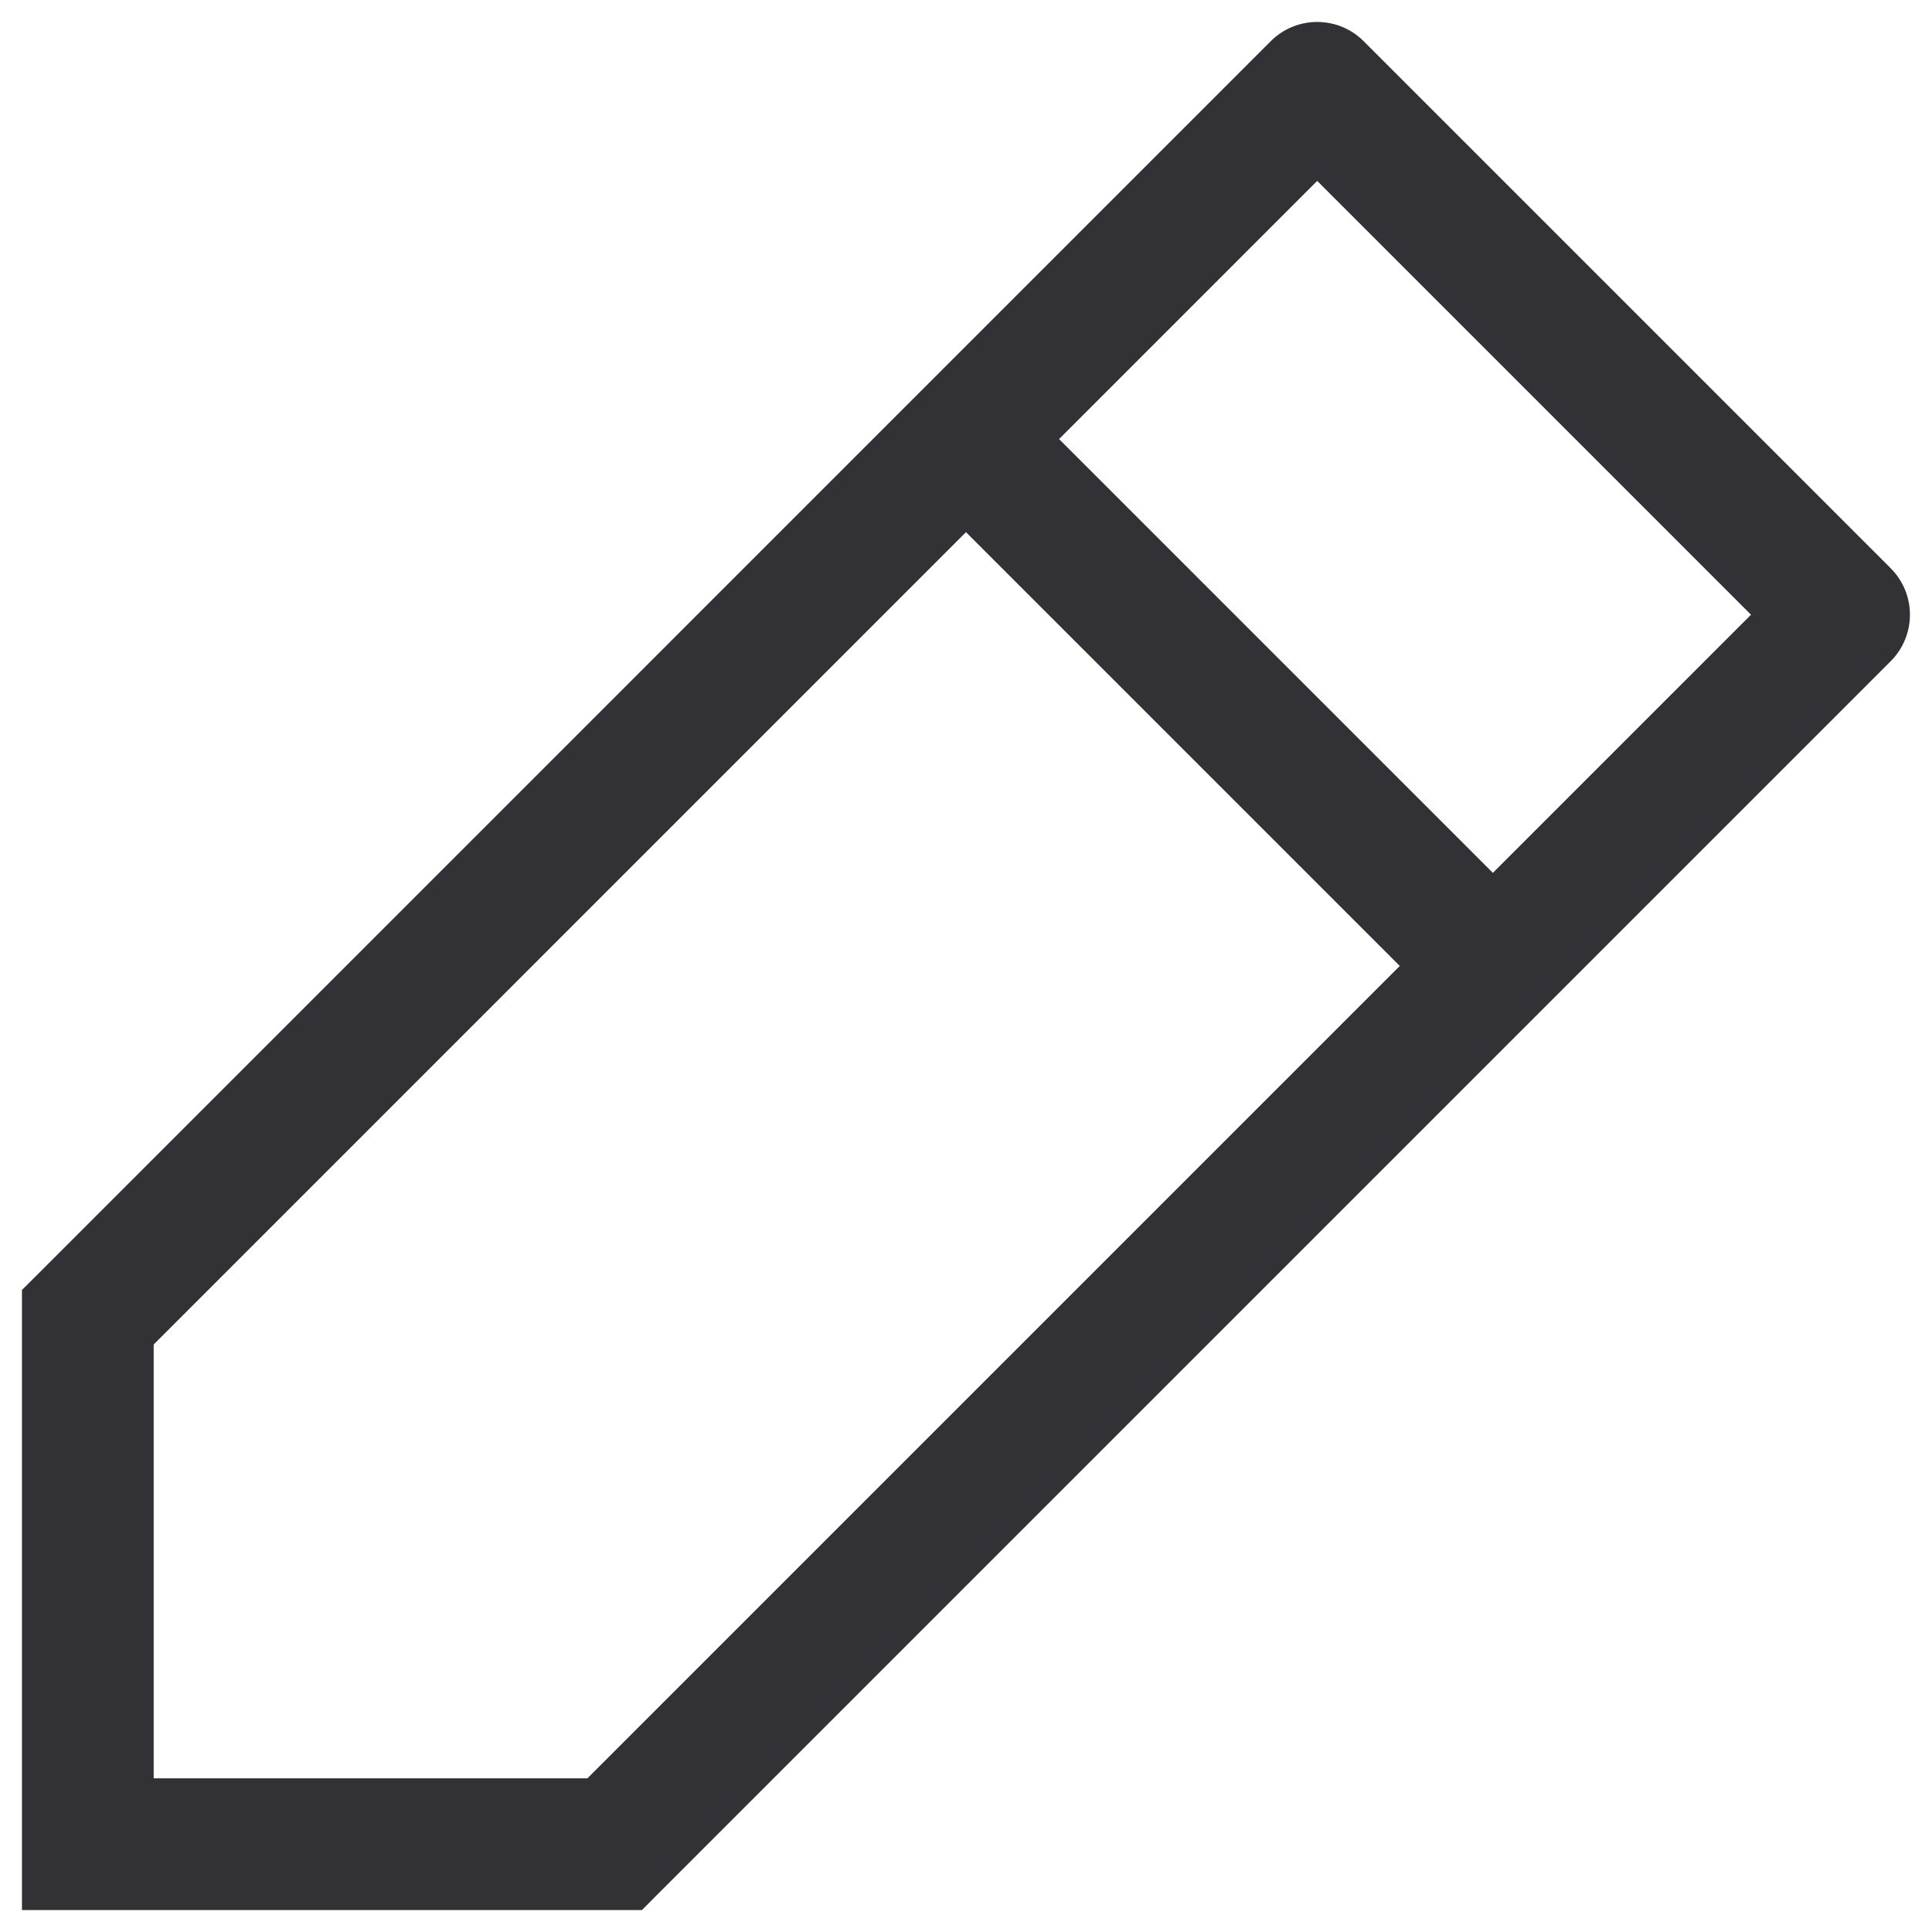 <svg width="22" height="22" viewBox="0 0 22 22" fill="none" xmlns="http://www.w3.org/2000/svg">
<path d="M6.999 21V21.75H7.31L7.529 21.53L6.999 21ZM20.999 7L21.529 7.53C21.822 7.237 21.822 6.763 21.529 6.47L20.999 7ZM1 15L0.47 14.47L0.25 14.689V15H1ZM14.999 1L15.529 0.47C15.389 0.329 15.198 0.25 14.999 0.25C14.8 0.25 14.609 0.329 14.469 0.47L14.999 1ZM1 21H0.25V21.75H1V21ZM7.529 21.53L21.529 7.53L20.469 6.47L6.469 20.47L7.529 21.53ZM1.53 15.53L15.529 1.53L14.469 0.47L0.47 14.47L1.53 15.53ZM14.469 1.53L20.469 7.53L21.529 6.47L15.529 0.47L14.469 1.53ZM6.999 20.25H1V21.75H6.999V20.25ZM1.75 21V15H0.25V21H1.75ZM10.47 5.53L16.47 11.53L17.53 10.47L11.53 4.47L10.47 5.53Z" fill="#323135"/>
</svg>
